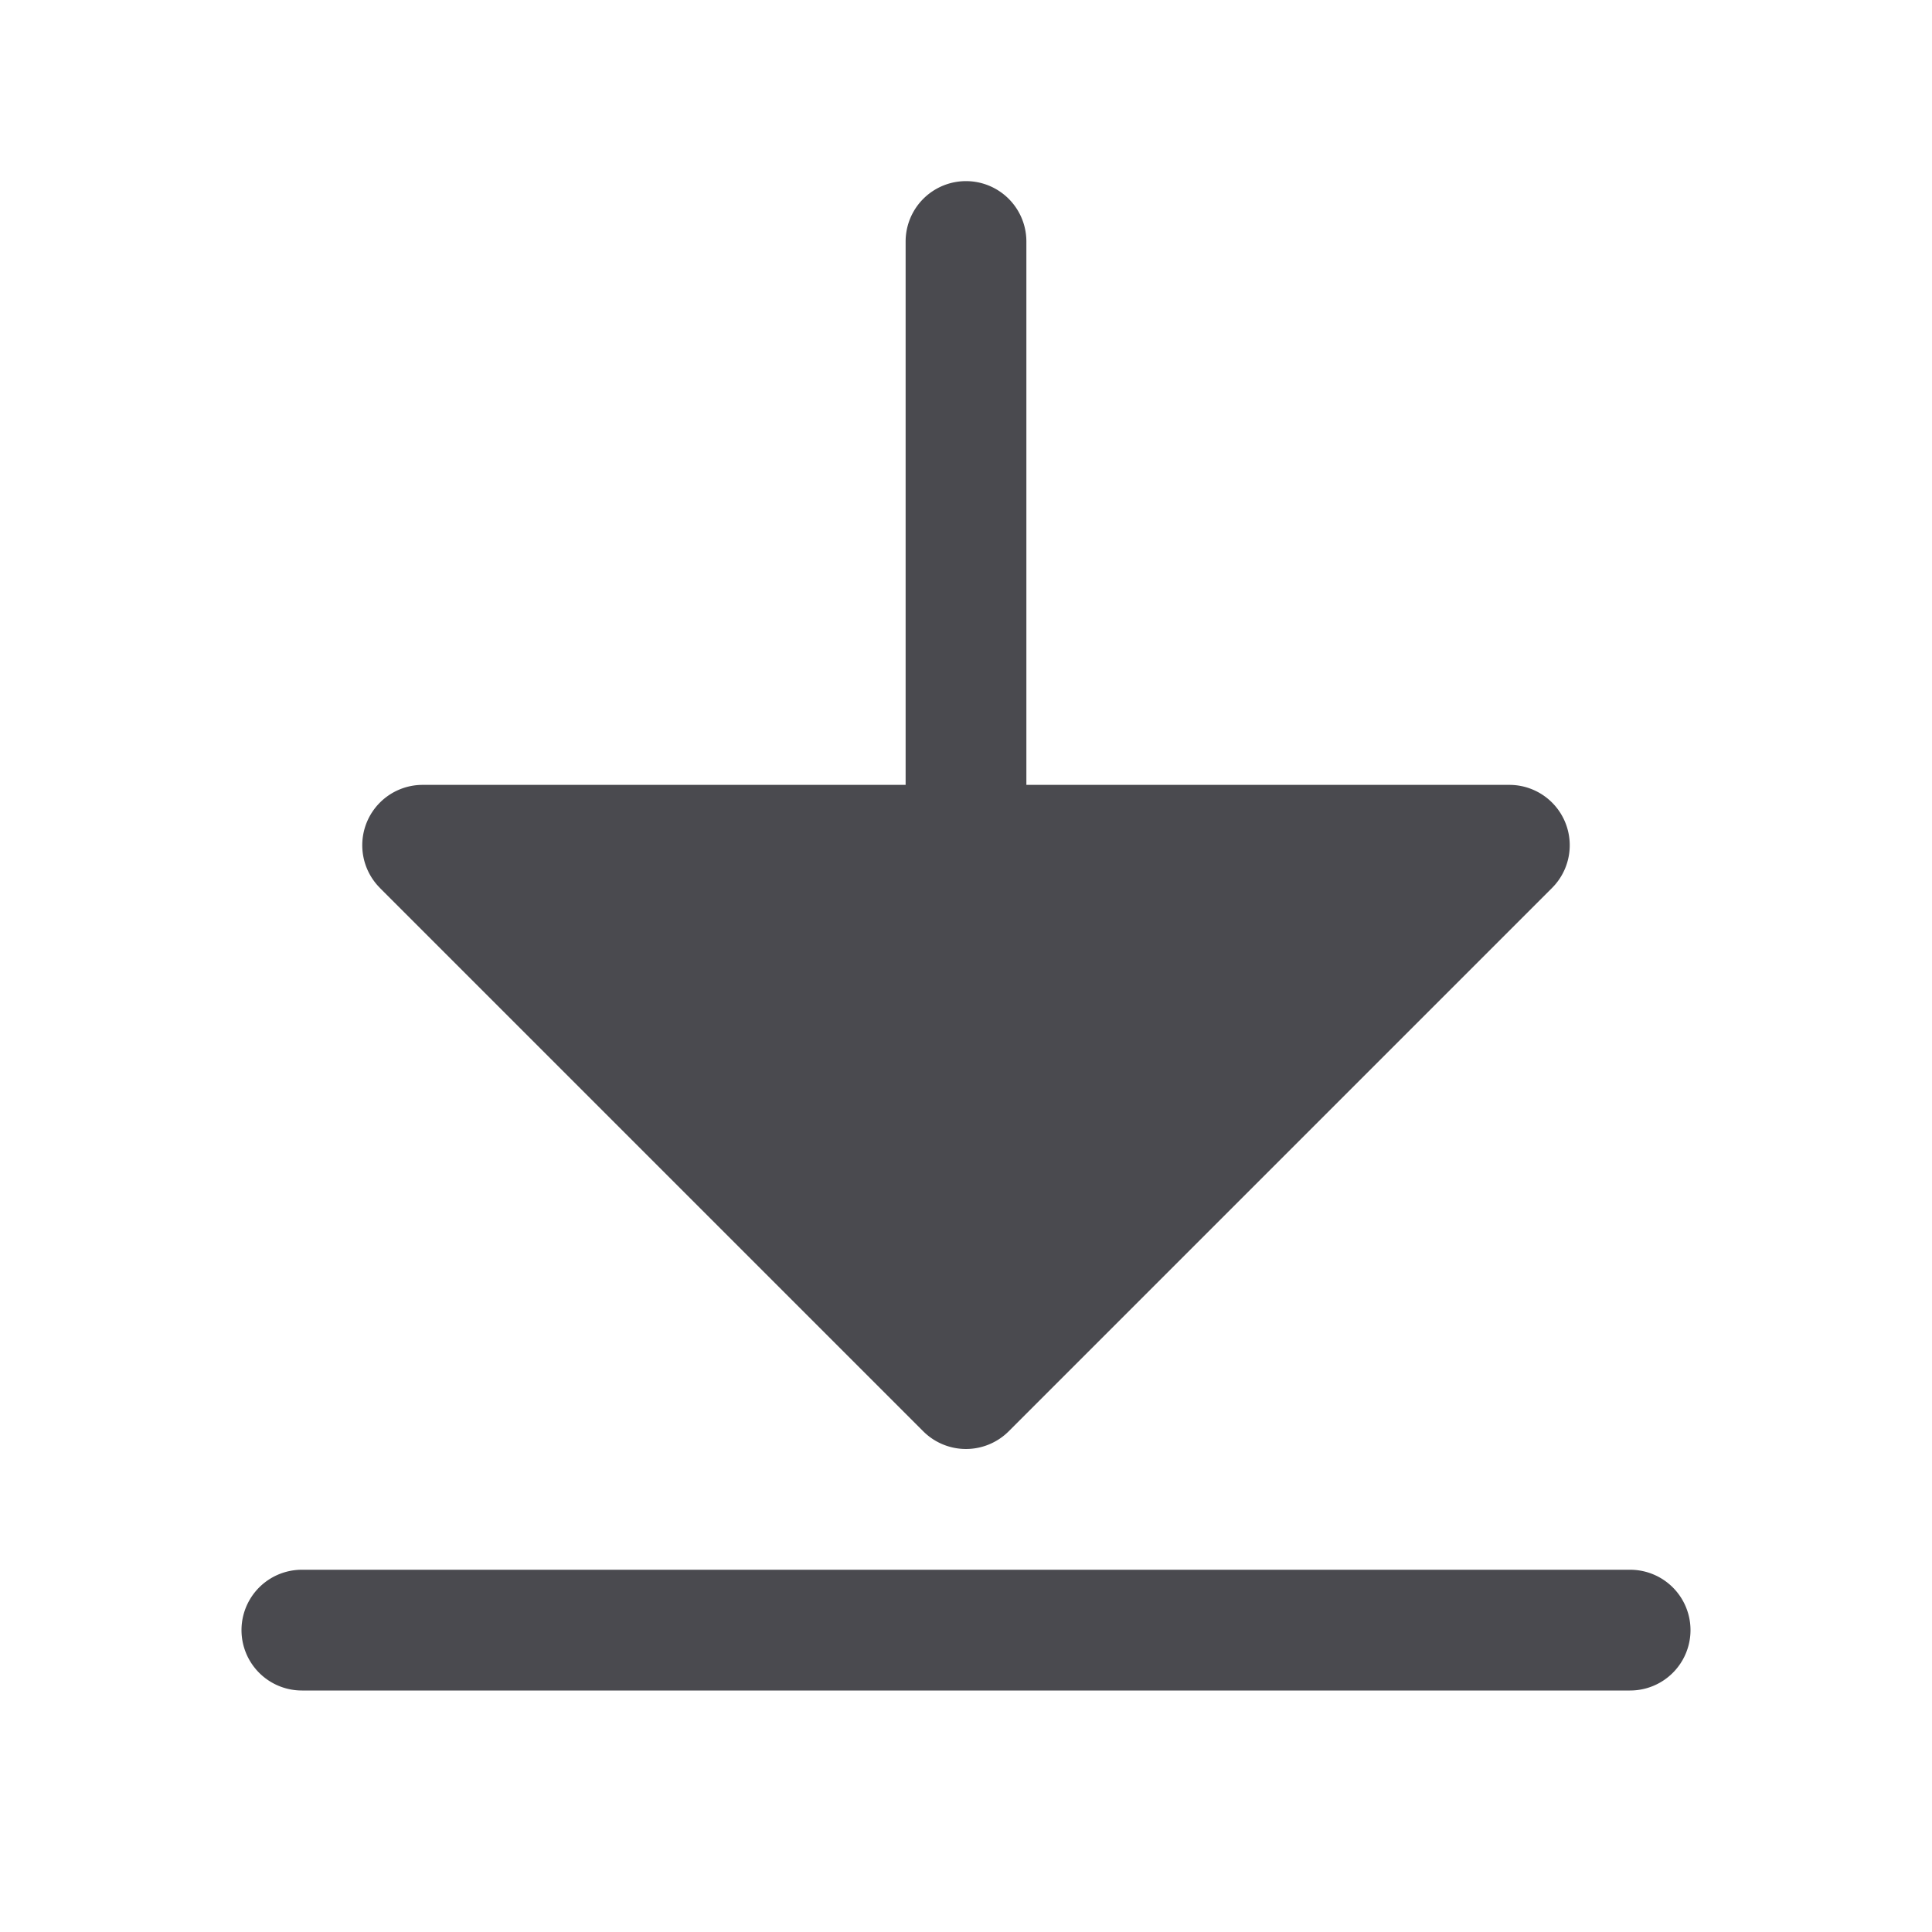 <svg xmlns="http://www.w3.org/2000/svg" width="32" height="32" fill="none" viewBox="0 0 32 32">
  <path fill="#4A4A4F" d="M6.293 14.707A1 1 0 0 1 7 13h8V4a1 1 0 0 1 2 0v9h8a1 1 0 0 1 .707 1.707l-9 9a1.001 1.001 0 0 1-1.415 0l-9-9ZM27 26H5a1 1 0 0 0 0 2h22a1 1 0 0 0 0-2Z"/>
</svg>
